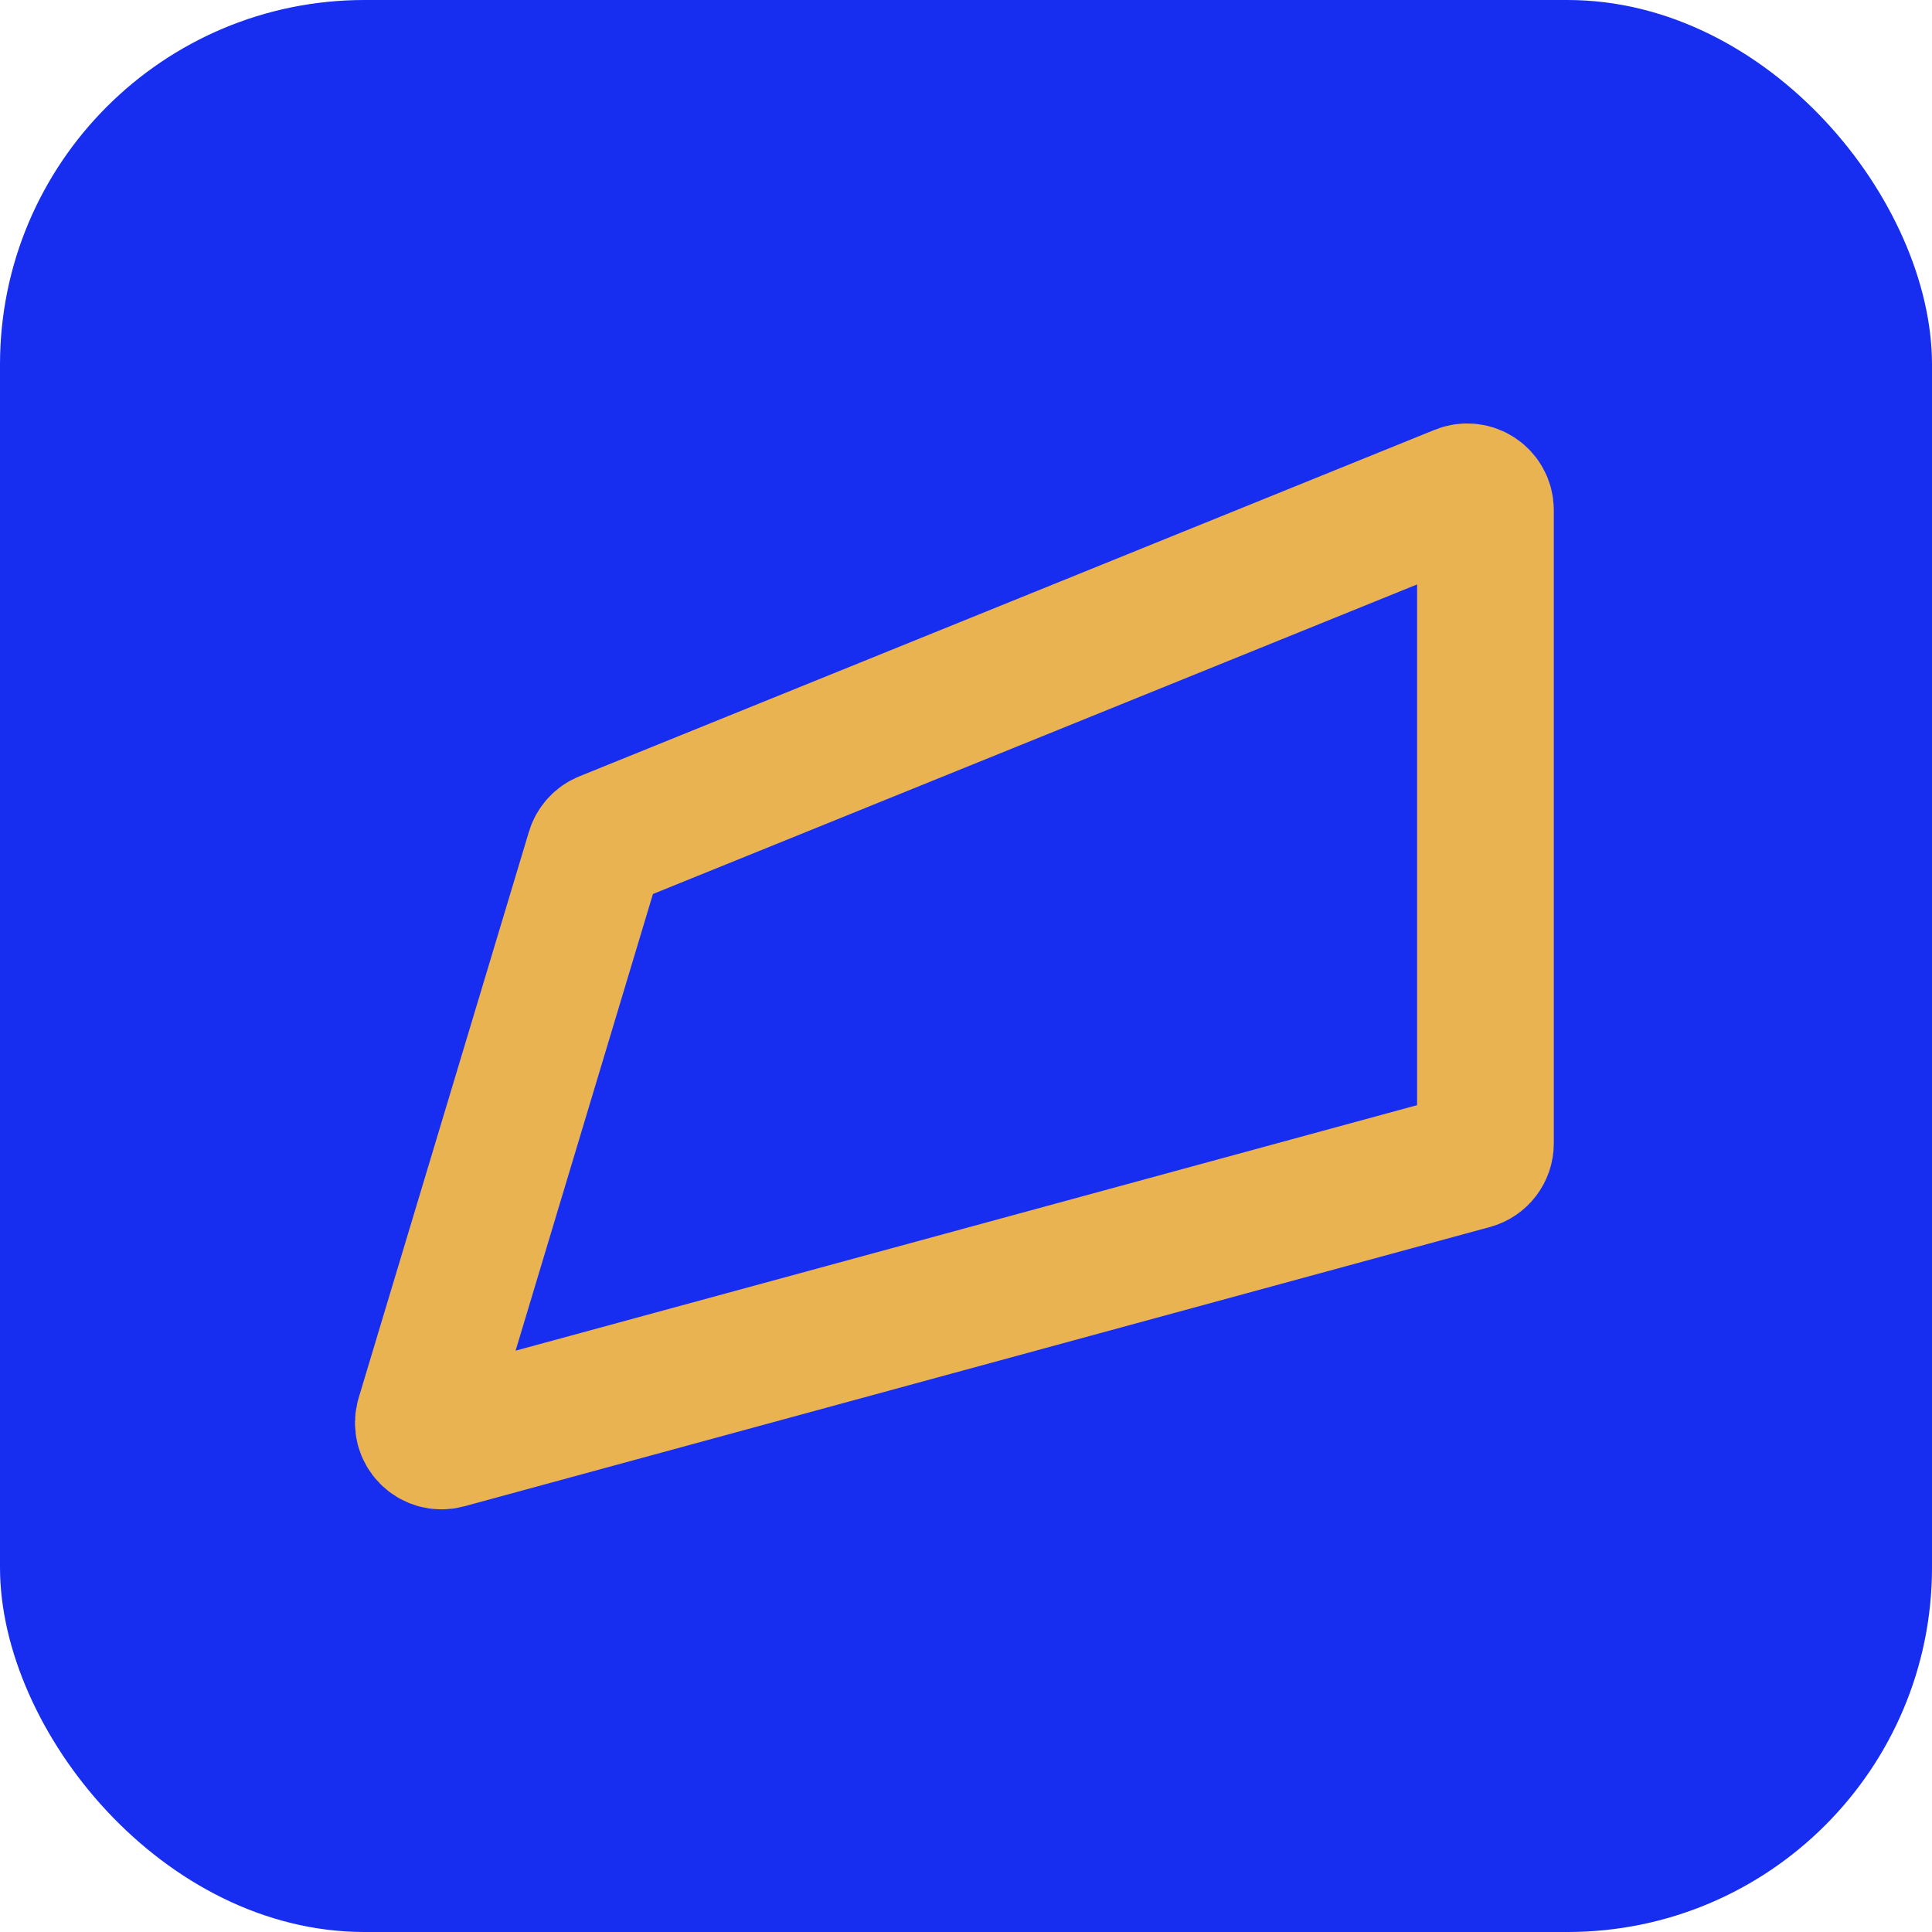 <svg width="212" height="212" viewBox="0 0 212 212" fill="none" xmlns="http://www.w3.org/2000/svg">
<rect width="212" height="212" rx="40" fill="#172DEF"/>
<path d="M65.224 93.418L46.539 155.547C46.086 157.051 47.464 158.465 48.979 158.052L161.526 127.402C162.396 127.164 163 126.374 163 125.472V55.968C163 54.55 161.564 53.582 160.249 54.114L66.388 92.14C65.827 92.368 65.398 92.838 65.224 93.418Z" stroke="#E9B352" stroke-width="15"/>
</svg>
